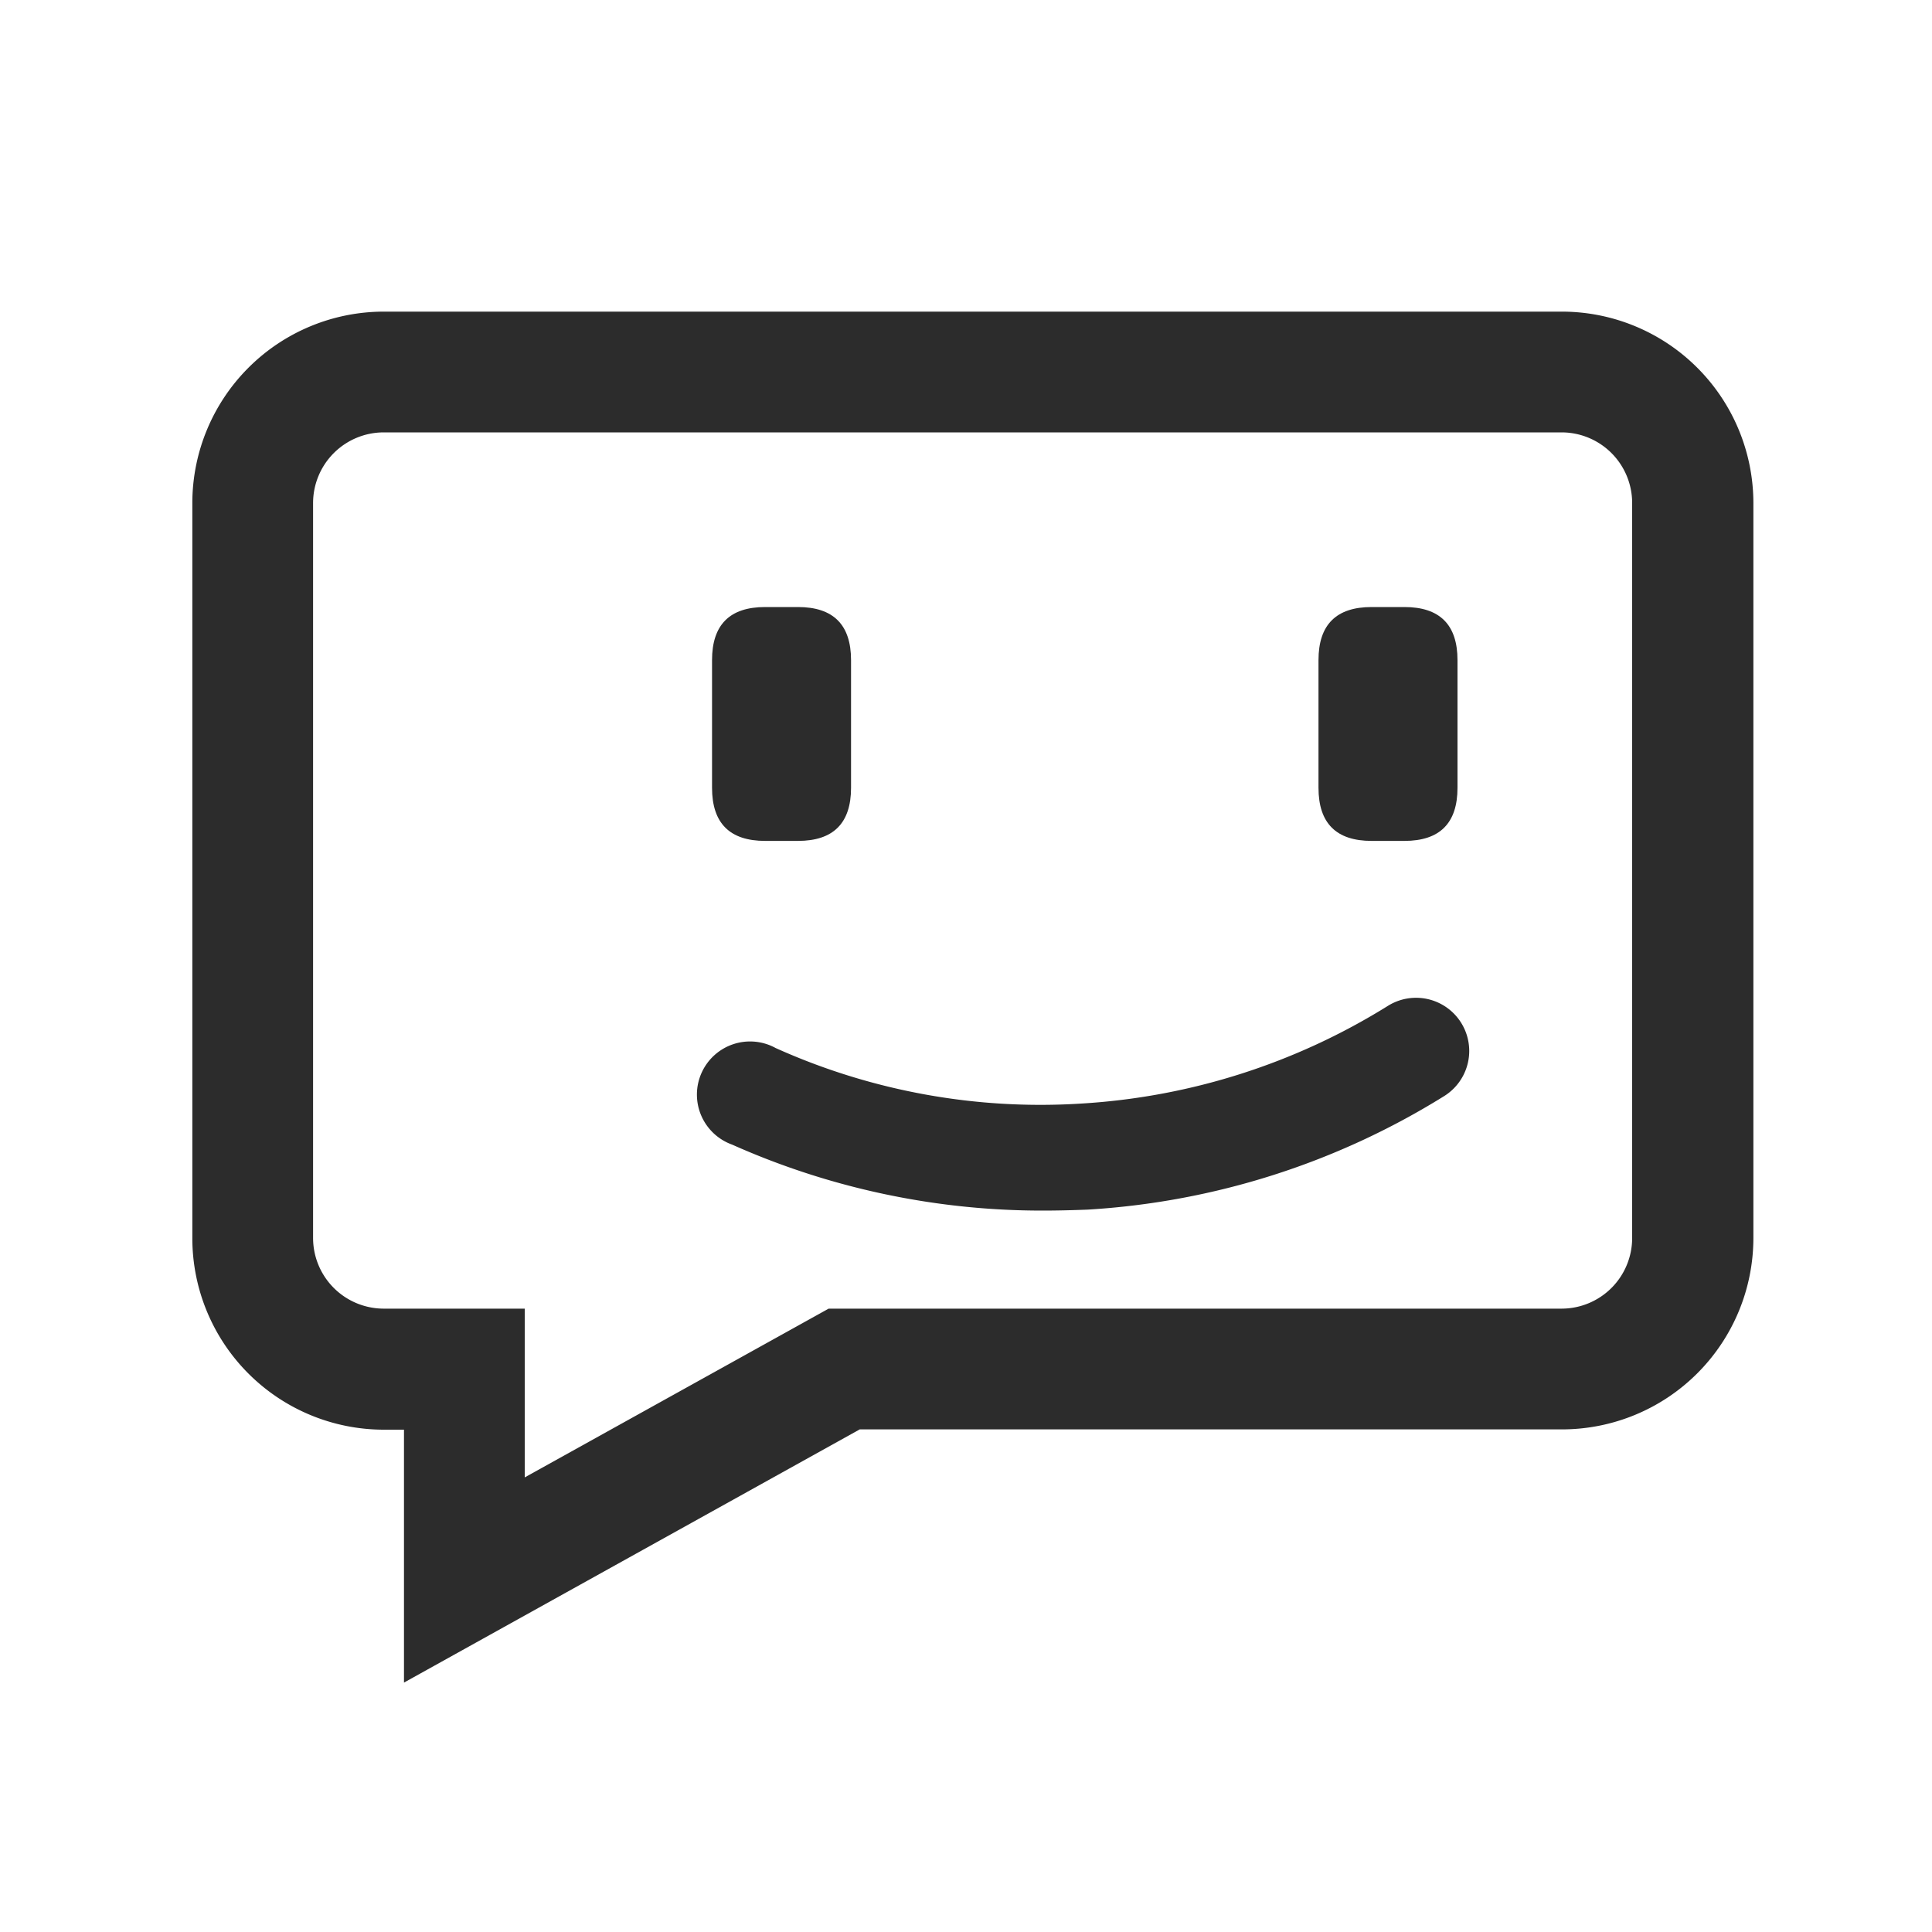 <?xml version="1.0" standalone="no"?><!DOCTYPE svg PUBLIC "-//W3C//DTD SVG 1.1//EN" "http://www.w3.org/Graphics/SVG/1.1/DTD/svg11.dtd"><svg t="1735980686786" class="icon" viewBox="0 0 1024 1024" version="1.1" xmlns="http://www.w3.org/2000/svg" p-id="6255" xmlns:xlink="http://www.w3.org/1999/xlink" width="200" height="200"><path d="M214.118 891.802V757.76h-10.803a101.53 101.53 0 0 1-101.376-101.376V266.547a101.53 101.53 0 0 1 101.376-101.376h624.64a101.53 101.53 0 0 1 101.376 101.376v389.683a101.478 101.478 0 0 1-101.376 101.376H455.68zM203.315 229.171a37.478 37.478 0 0 0-37.376 37.376v389.683a37.478 37.478 0 0 0 37.376 37.376h74.803v89.446l161.075-89.446h388.506a37.427 37.427 0 0 0 37.376-37.376V266.547a37.427 37.427 0 0 0-37.376-37.376z" fill="#2c2c2c" p-id="6256"></path><path d="M377.395 321.741m28.16 0l17.357 0q28.16 0 28.16 28.16l0 67.635q0 28.16-28.16 28.16l-17.357 0q-28.16 0-28.16-28.16l0-67.635q0-28.16 28.16-28.16Z" fill="#2c2c2c" p-id="6257"></path><path d="M698.829 321.741m28.16 0l17.357 0q28.16 0 28.16 28.16l0 67.635q0 28.16-28.16 28.16l-17.357 0q-28.16 0-28.16-28.16l0-67.635q0-28.16 28.16-28.16Z" fill="#2c2c2c" p-id="6258"></path><path d="M552.448 641.638a403.098 403.098 0 0 1-164.403-34.97 28.16 28.16 0 1 1 23.04-51.2 341.862 341.862 0 0 0 161.997 29.44 346.214 346.214 0 0 0 162.509-51.763 28.16 28.16 0 0 1 29.901 47.77 403.046 403.046 0 0 1-189.03 60.211c-8.141 0.307-16.026 0.512-24.013 0.512z" fill="#2c2c2c" p-id="6259"></path></svg>